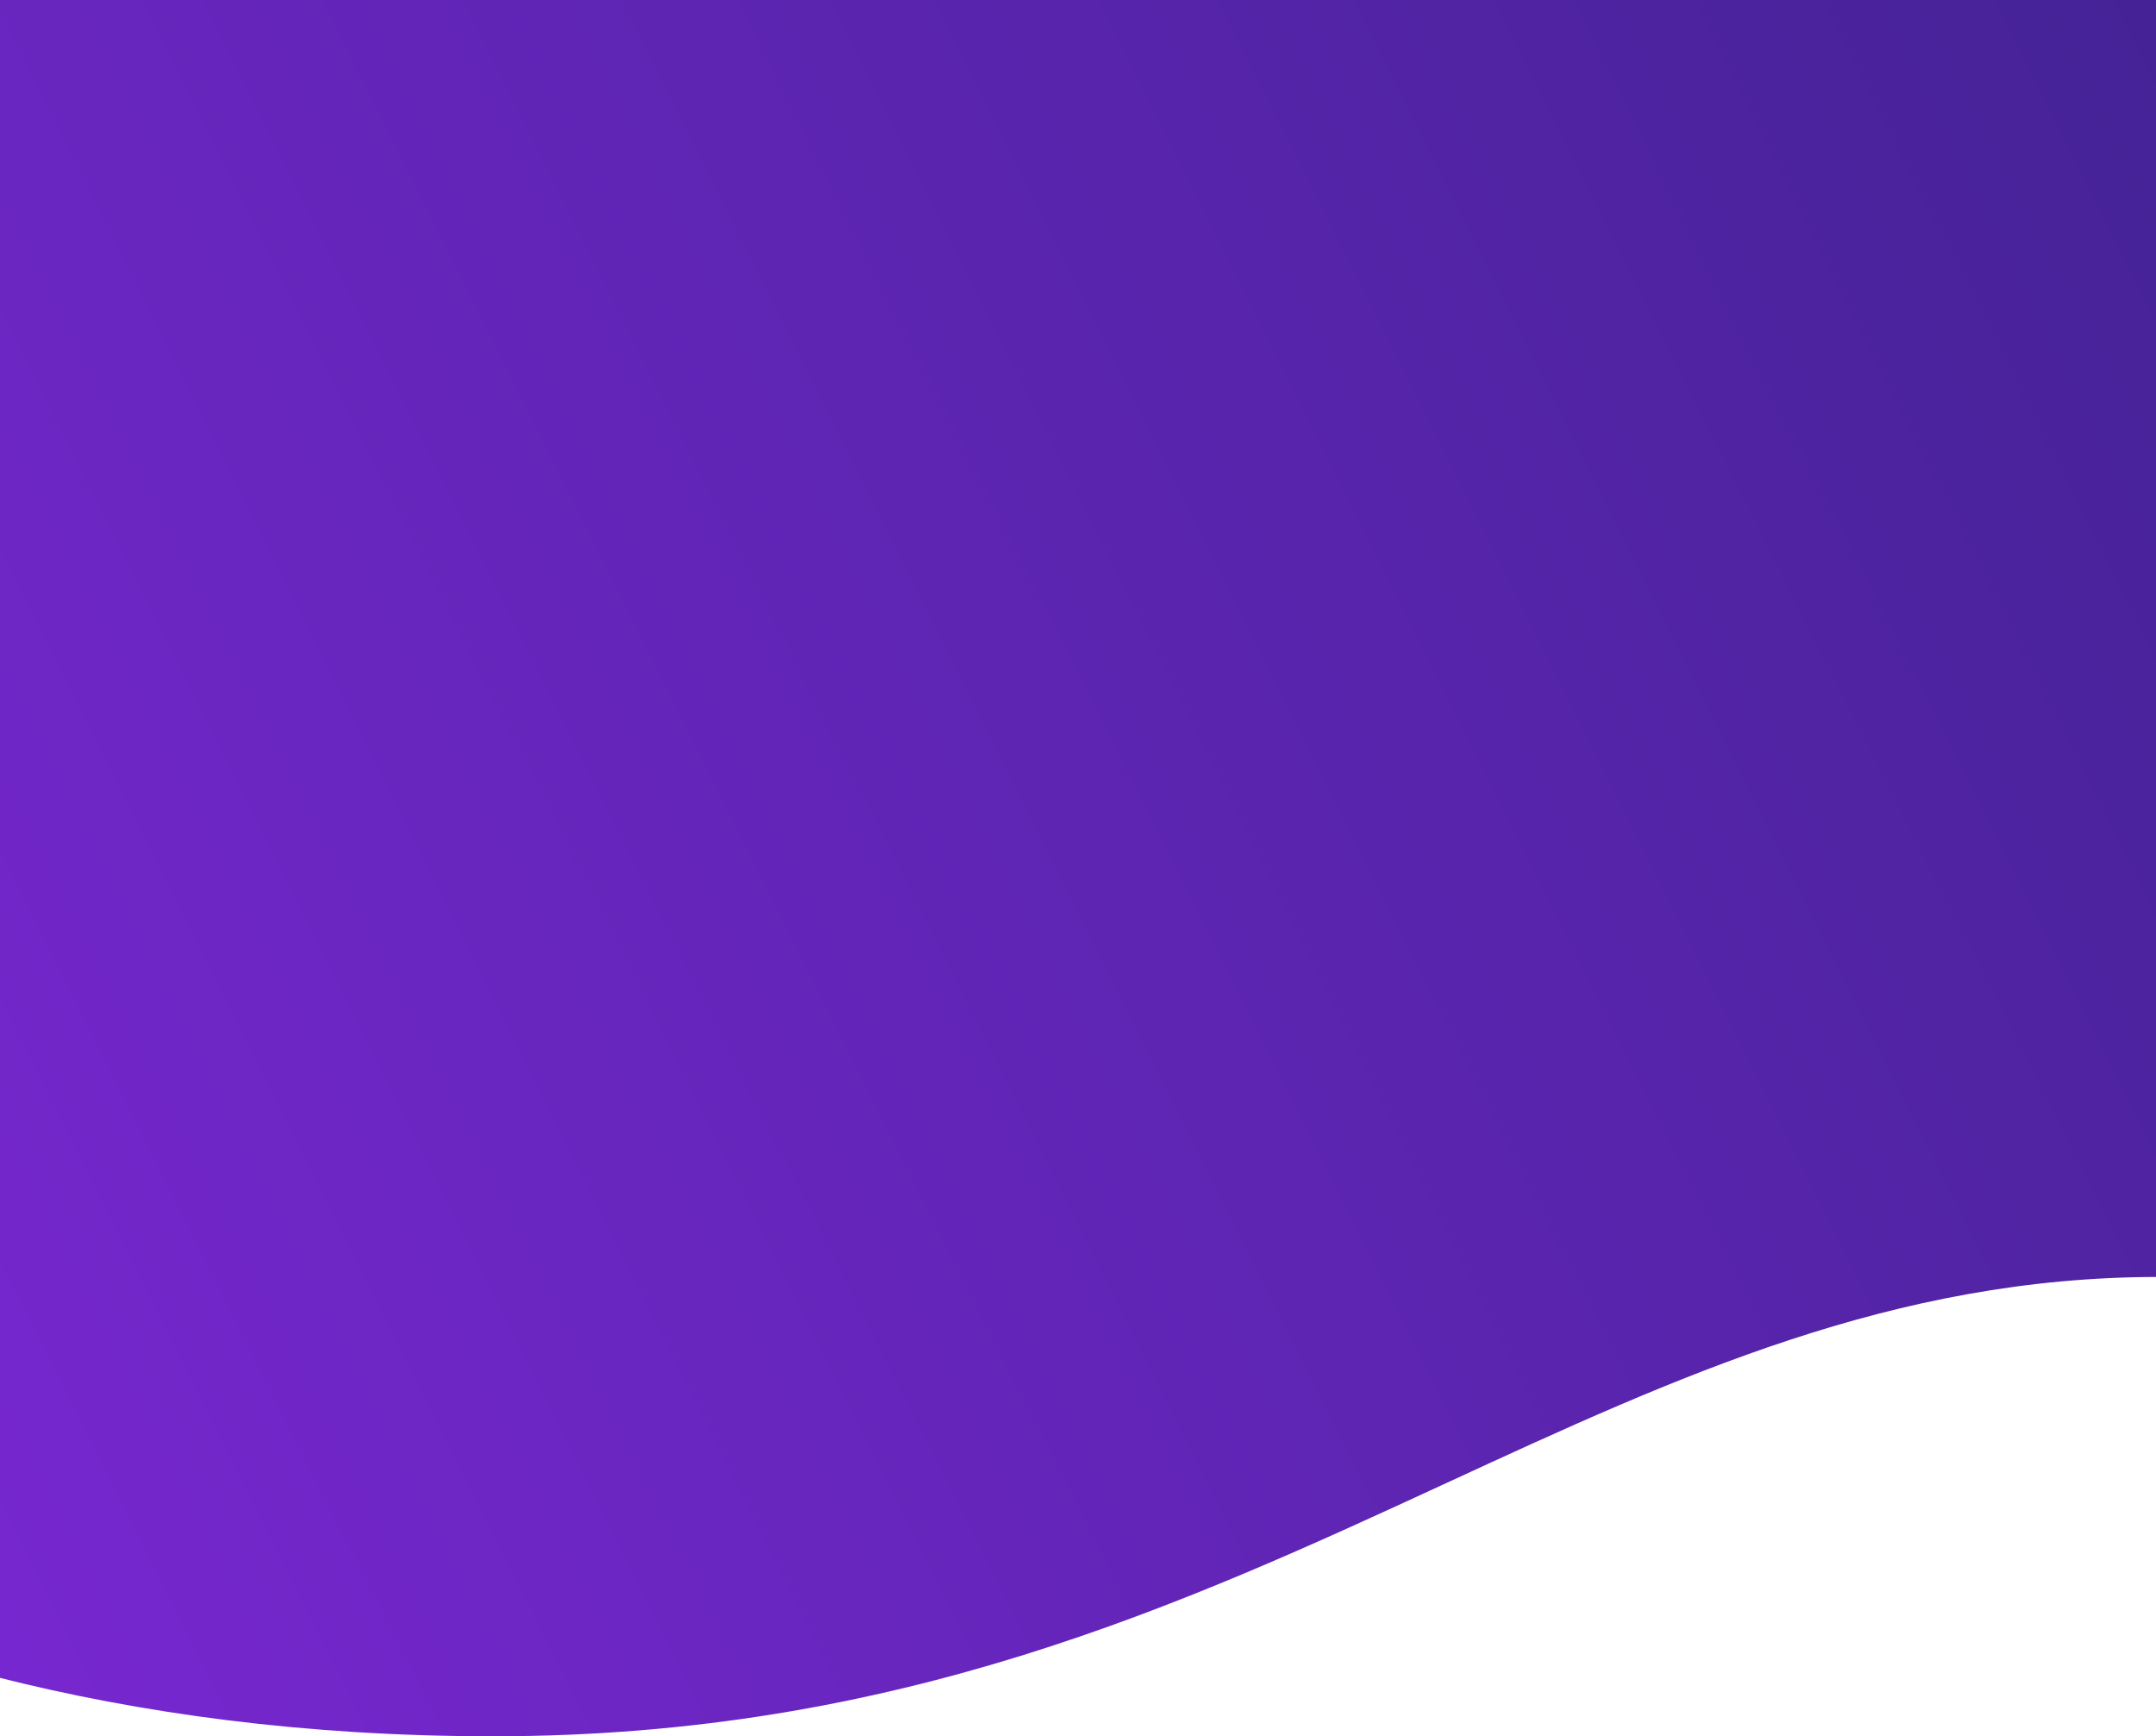 <svg width="375" height="302" viewBox="0 0 375 302" fill="none" xmlns="http://www.w3.org/2000/svg">
<g clip-path="url(#clip0)">
<path fill-rule="evenodd" clip-rule="evenodd" d="M375 0H0V186H-122V222.106C-110.406 237.624 -45.789 302 85.764 302C156.141 302 205.681 279.134 251.755 257.868C291.804 239.383 329.235 222.106 375.458 222.106C417.361 222.106 445.603 232.109 471.801 241.387C501.275 251.826 528.161 261.348 569 254.678V186H375V0Z" fill="url(#paint0_linear)"/>
</g>
<defs>
<linearGradient id="paint0_linear" x1="549.223" y1="-0" x2="-97.919" y2="324.634" gradientUnits="userSpaceOnUse">
<stop stop-color="#342183"/>
<stop offset="1" stop-color="#8228DC"/>
</linearGradient>
<clipPath id="clip0">
<rect width="375" height="302" fill="white"/>
</clipPath>
</defs>
</svg>
